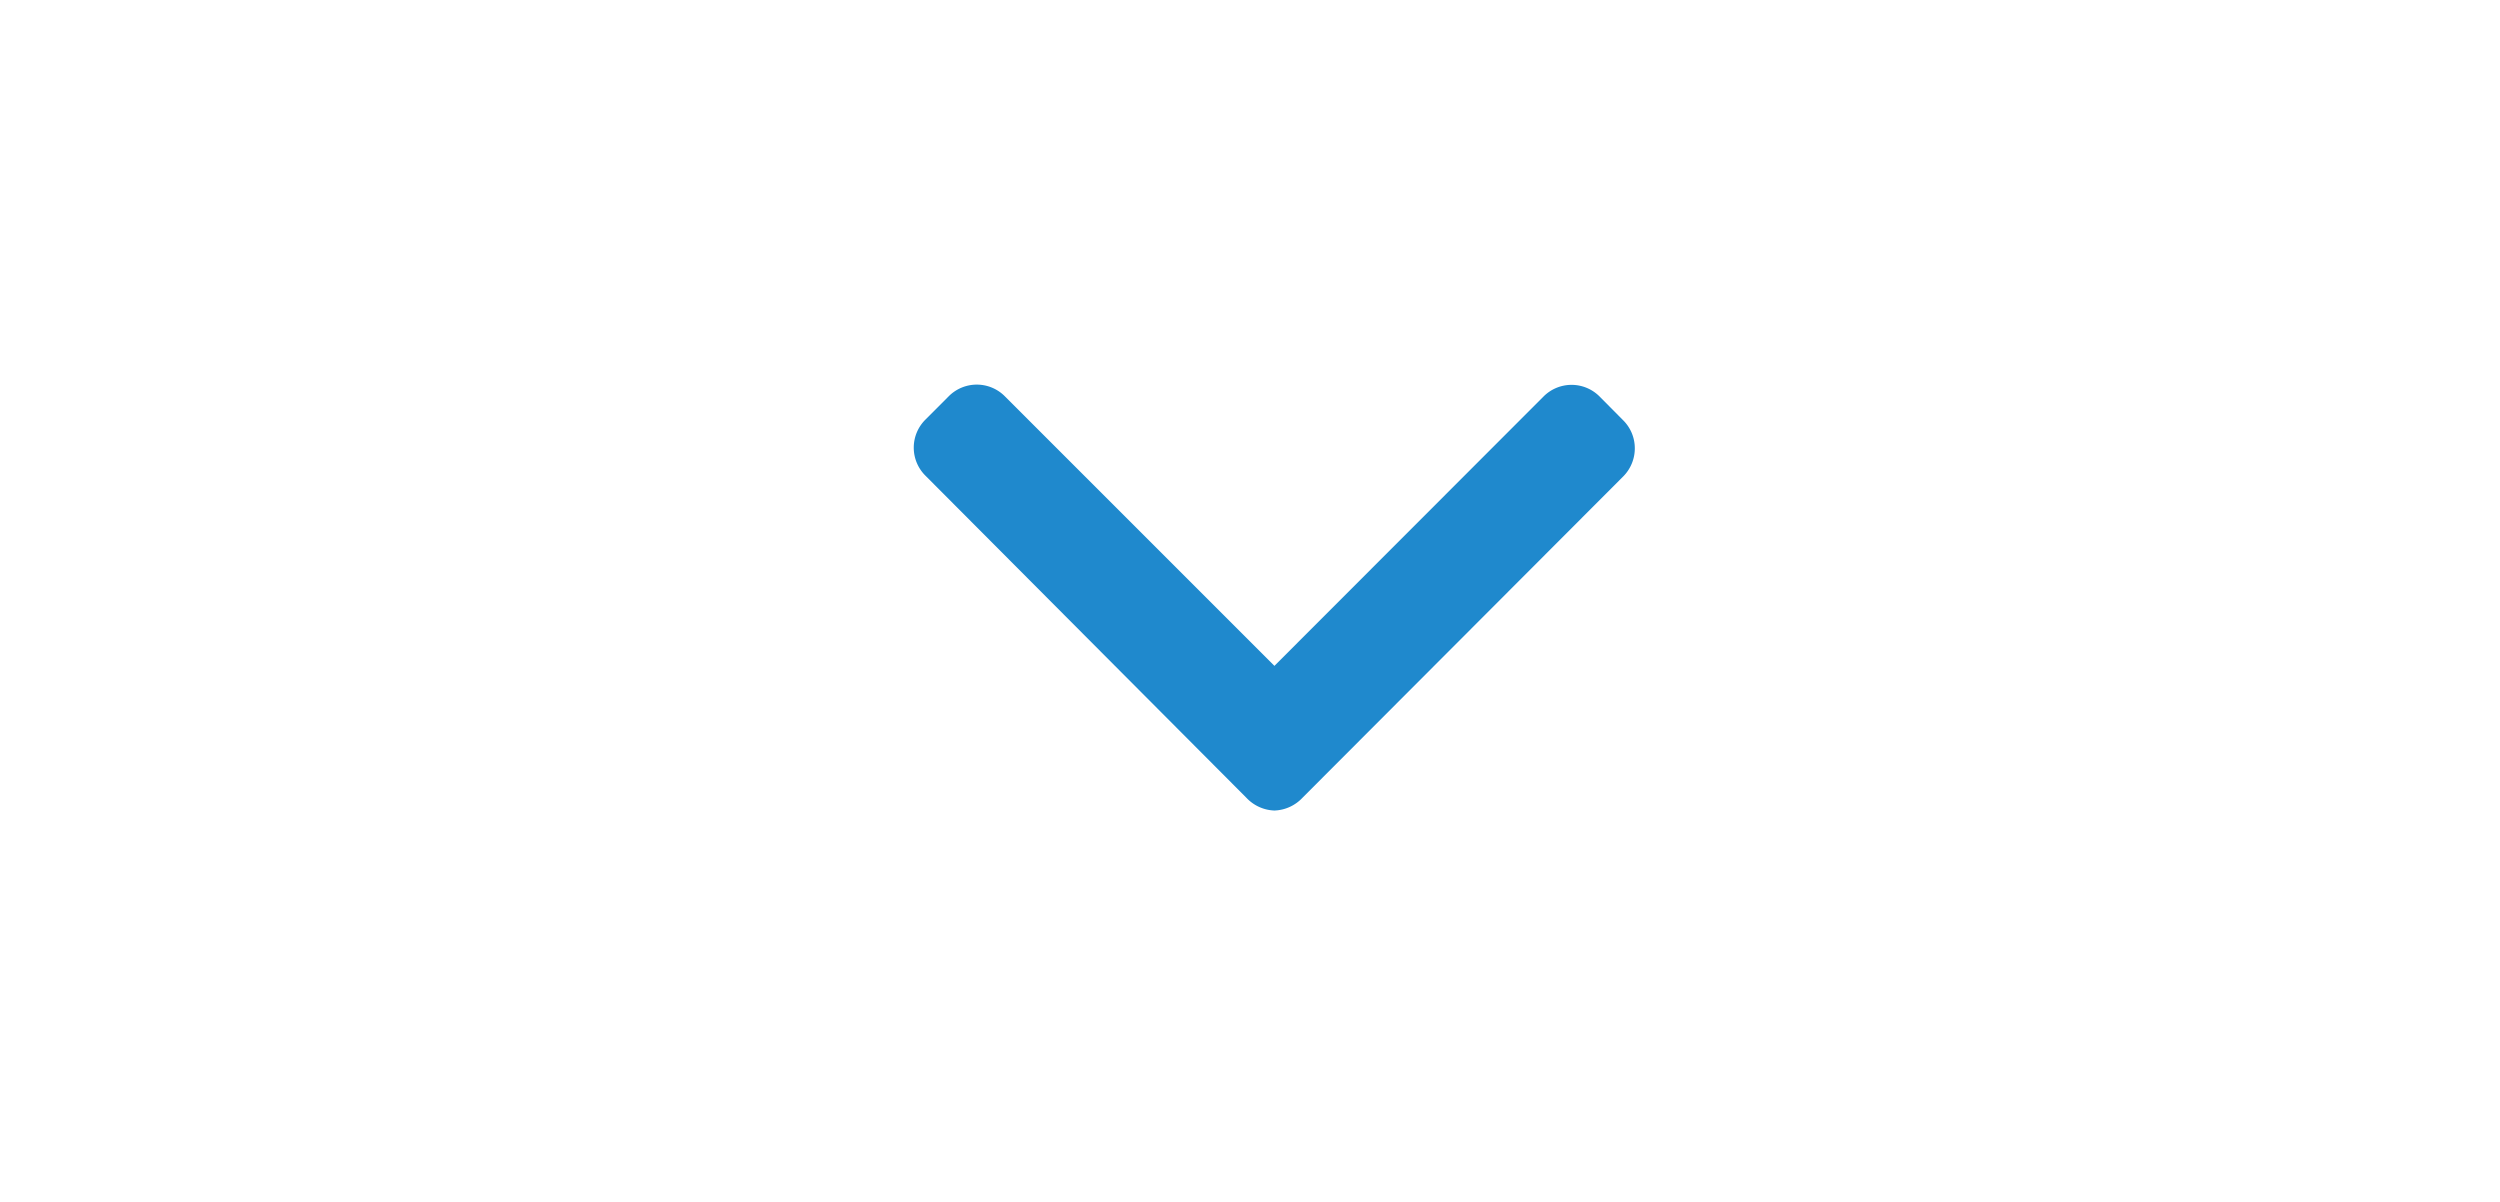 <svg xmlns="http://www.w3.org/2000/svg" width="52" height="25" viewBox="0 0 52 25">
  <g id="ic-down-arrow" transform="translate(-5846 -8412)">
    <g id="ic-down-arrow-2" data-name="ic-down-arrow" transform="translate(5865 8319.302)">
      <g id="Group_221" data-name="Group 221" transform="translate(0 100.698)">
        <path id="Path_303" data-name="Path 303" d="M14.76,101.438l-.491-.495a.822.822,0,0,0-1.161,0l-5.6,5.605-5.611-5.611a.823.823,0,0,0-1.16,0l-.491.492a.821.821,0,0,0,0,1.16l6.681,6.705a.839.839,0,0,0,.582.263h0a.838.838,0,0,0,.58-.263l6.675-6.687a.829.829,0,0,0,.24-.586A.82.82,0,0,0,14.76,101.438Z" transform="translate(0 -100.698)" fill="#1f89cd"/>
      </g>
    </g>
    <rect id="Rectangle_102" data-name="Rectangle 102" width="52" height="25" transform="translate(5846 8412)" fill="none"/>
  </g>
</svg>
